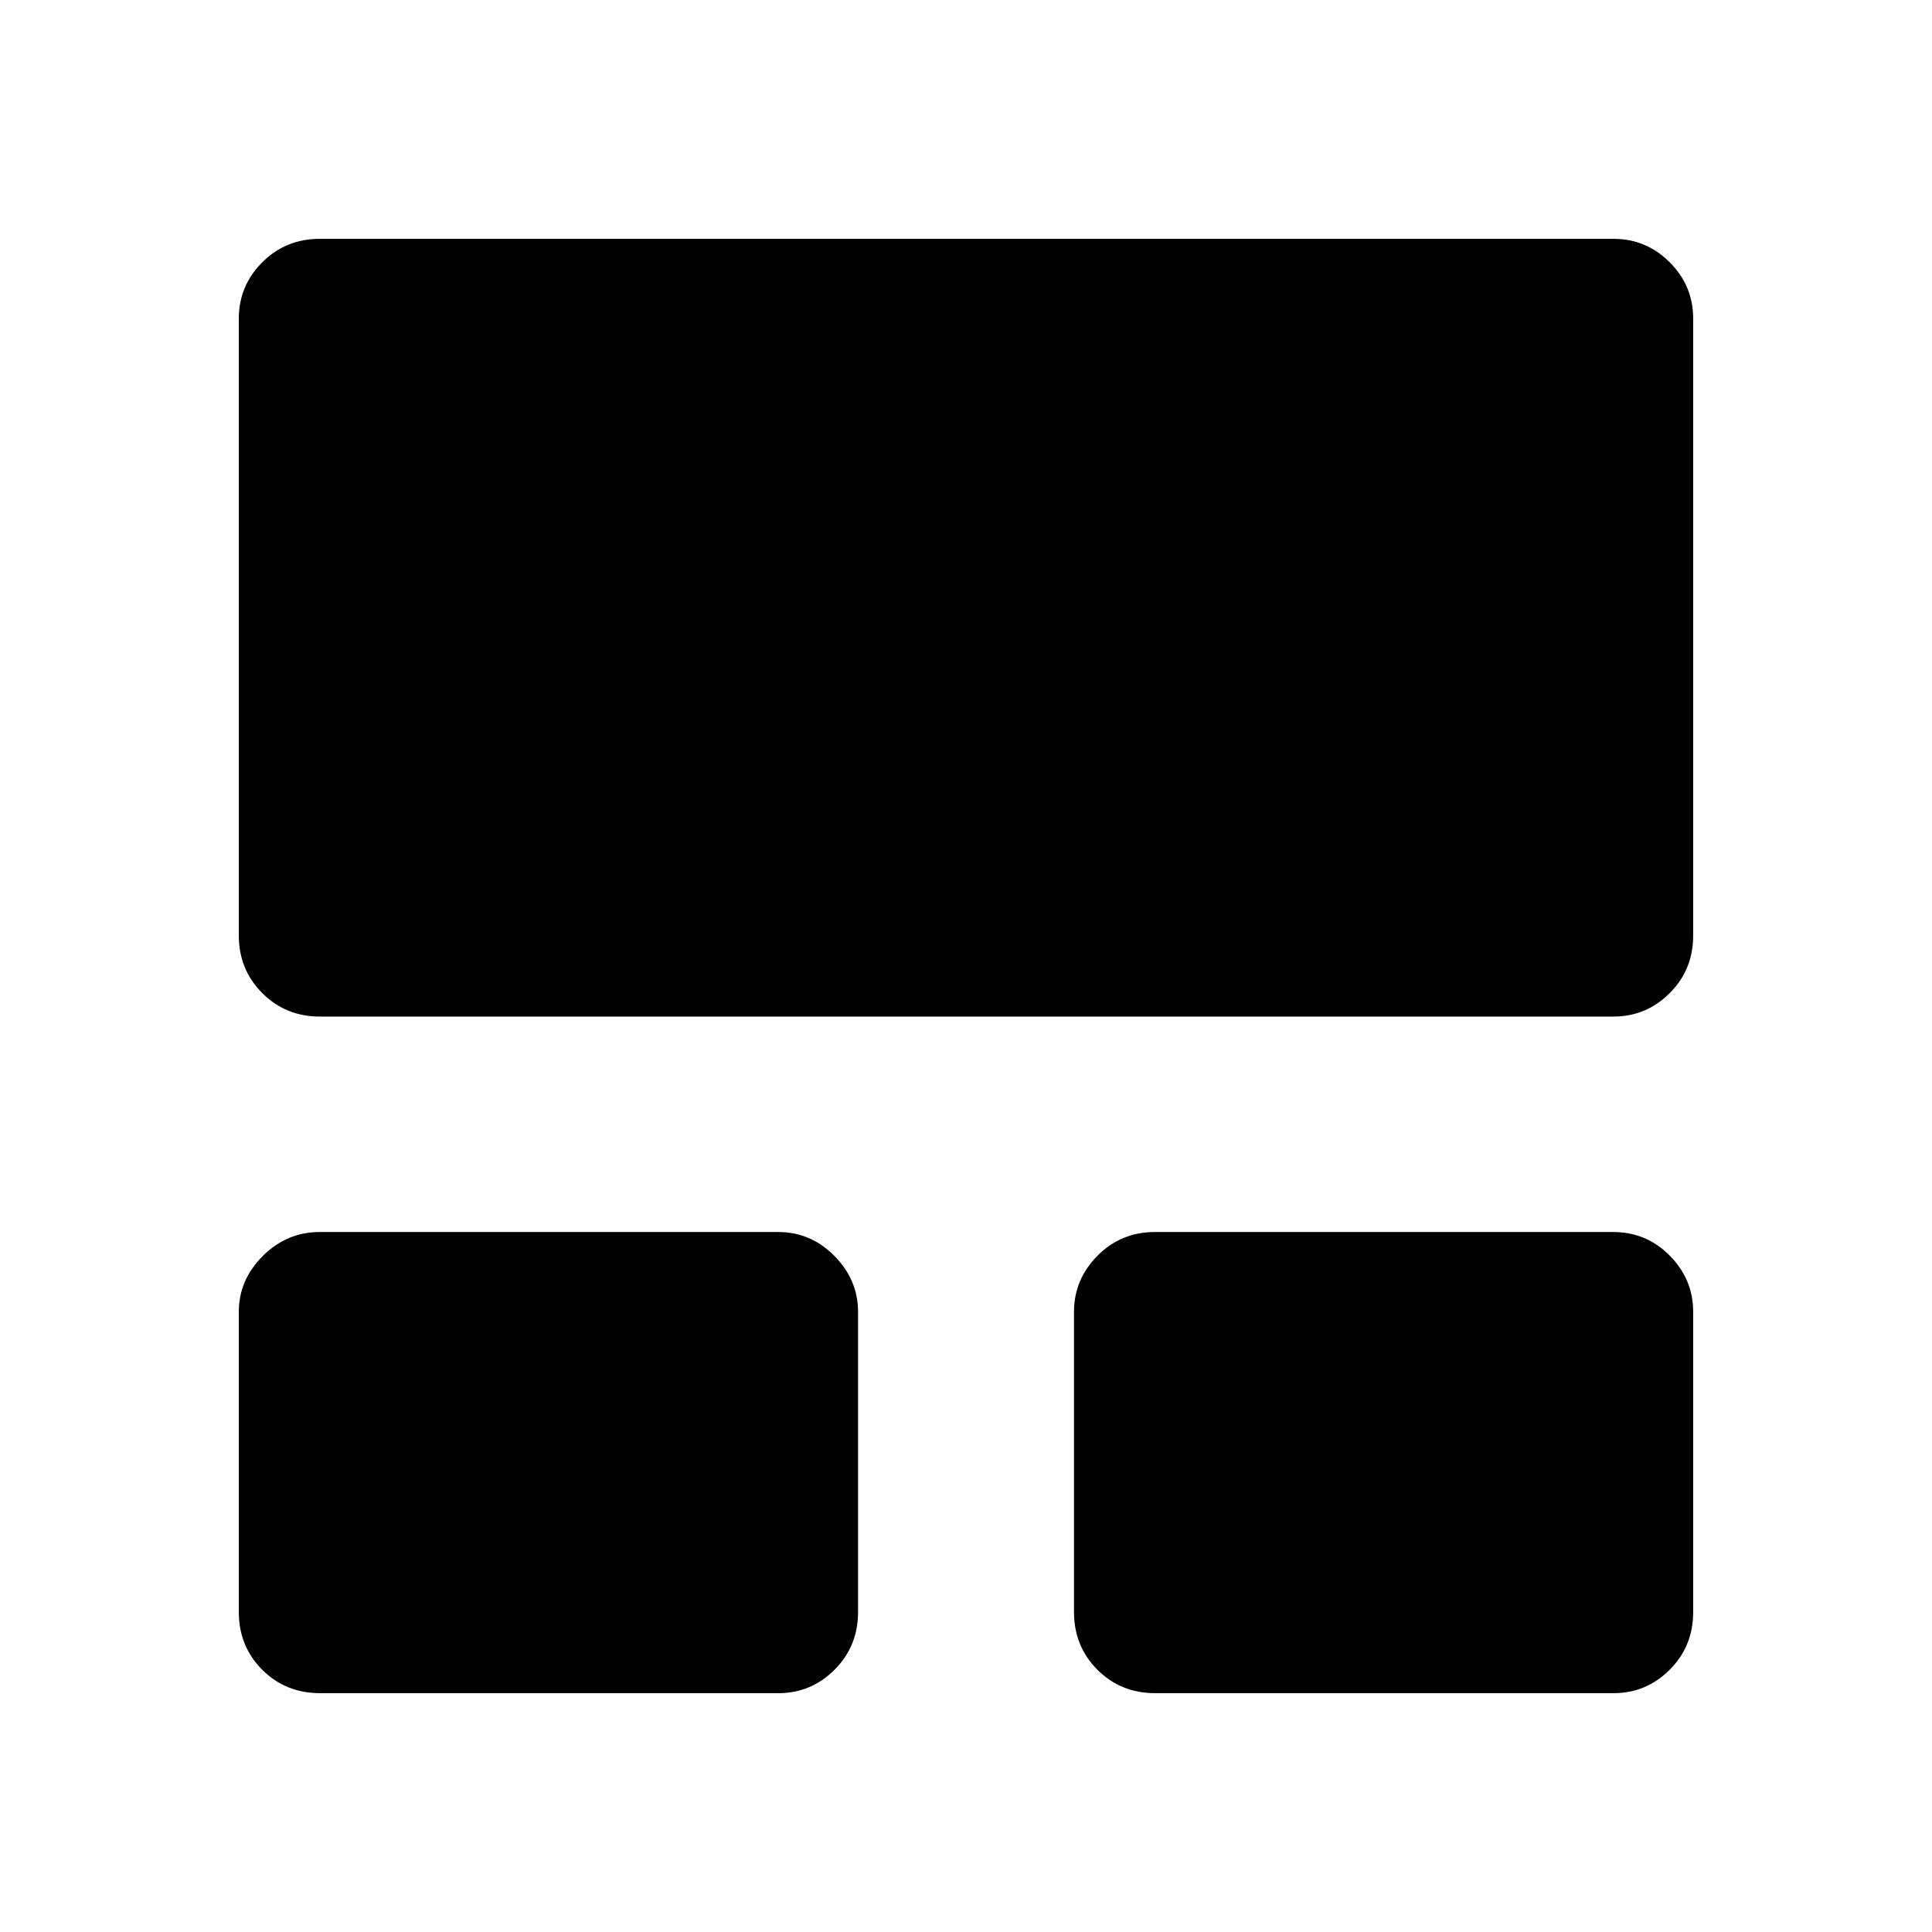 <svg xmlns="http://www.w3.org/2000/svg" height="40" viewBox="0 -960 960 960" width="40"><path d="M118.67-158.95v-149.26q0-15.79 11.91-27.7t28.37-11.91h227.68q16.27 0 28 11.91t11.73 27.7v149.26q0 16.96-11.66 28.62t-27.96 11.66H159.06q-17.17 0-28.78-11.66t-11.61-28.62Zm415 0v-149.26q0-16.04 11.66-27.83 11.66-11.78 28.62-11.78h227.63q16.53 0 28.14 11.78 11.61 11.79 11.61 27.83v149.26q0 16.96-11.66 28.62t-27.95 11.66H574.09q-17.2 0-28.81-11.66t-11.61-28.62Zm-415-336.2v-306.57q0-16.29 11.66-27.95t28.62-11.66h642.77q16.29 0 27.95 11.66t11.66 27.95v306.57q0 16.96-11.66 28.62t-27.95 11.66H158.95q-16.96 0-28.62-11.66t-11.66-28.62Z"/></svg>